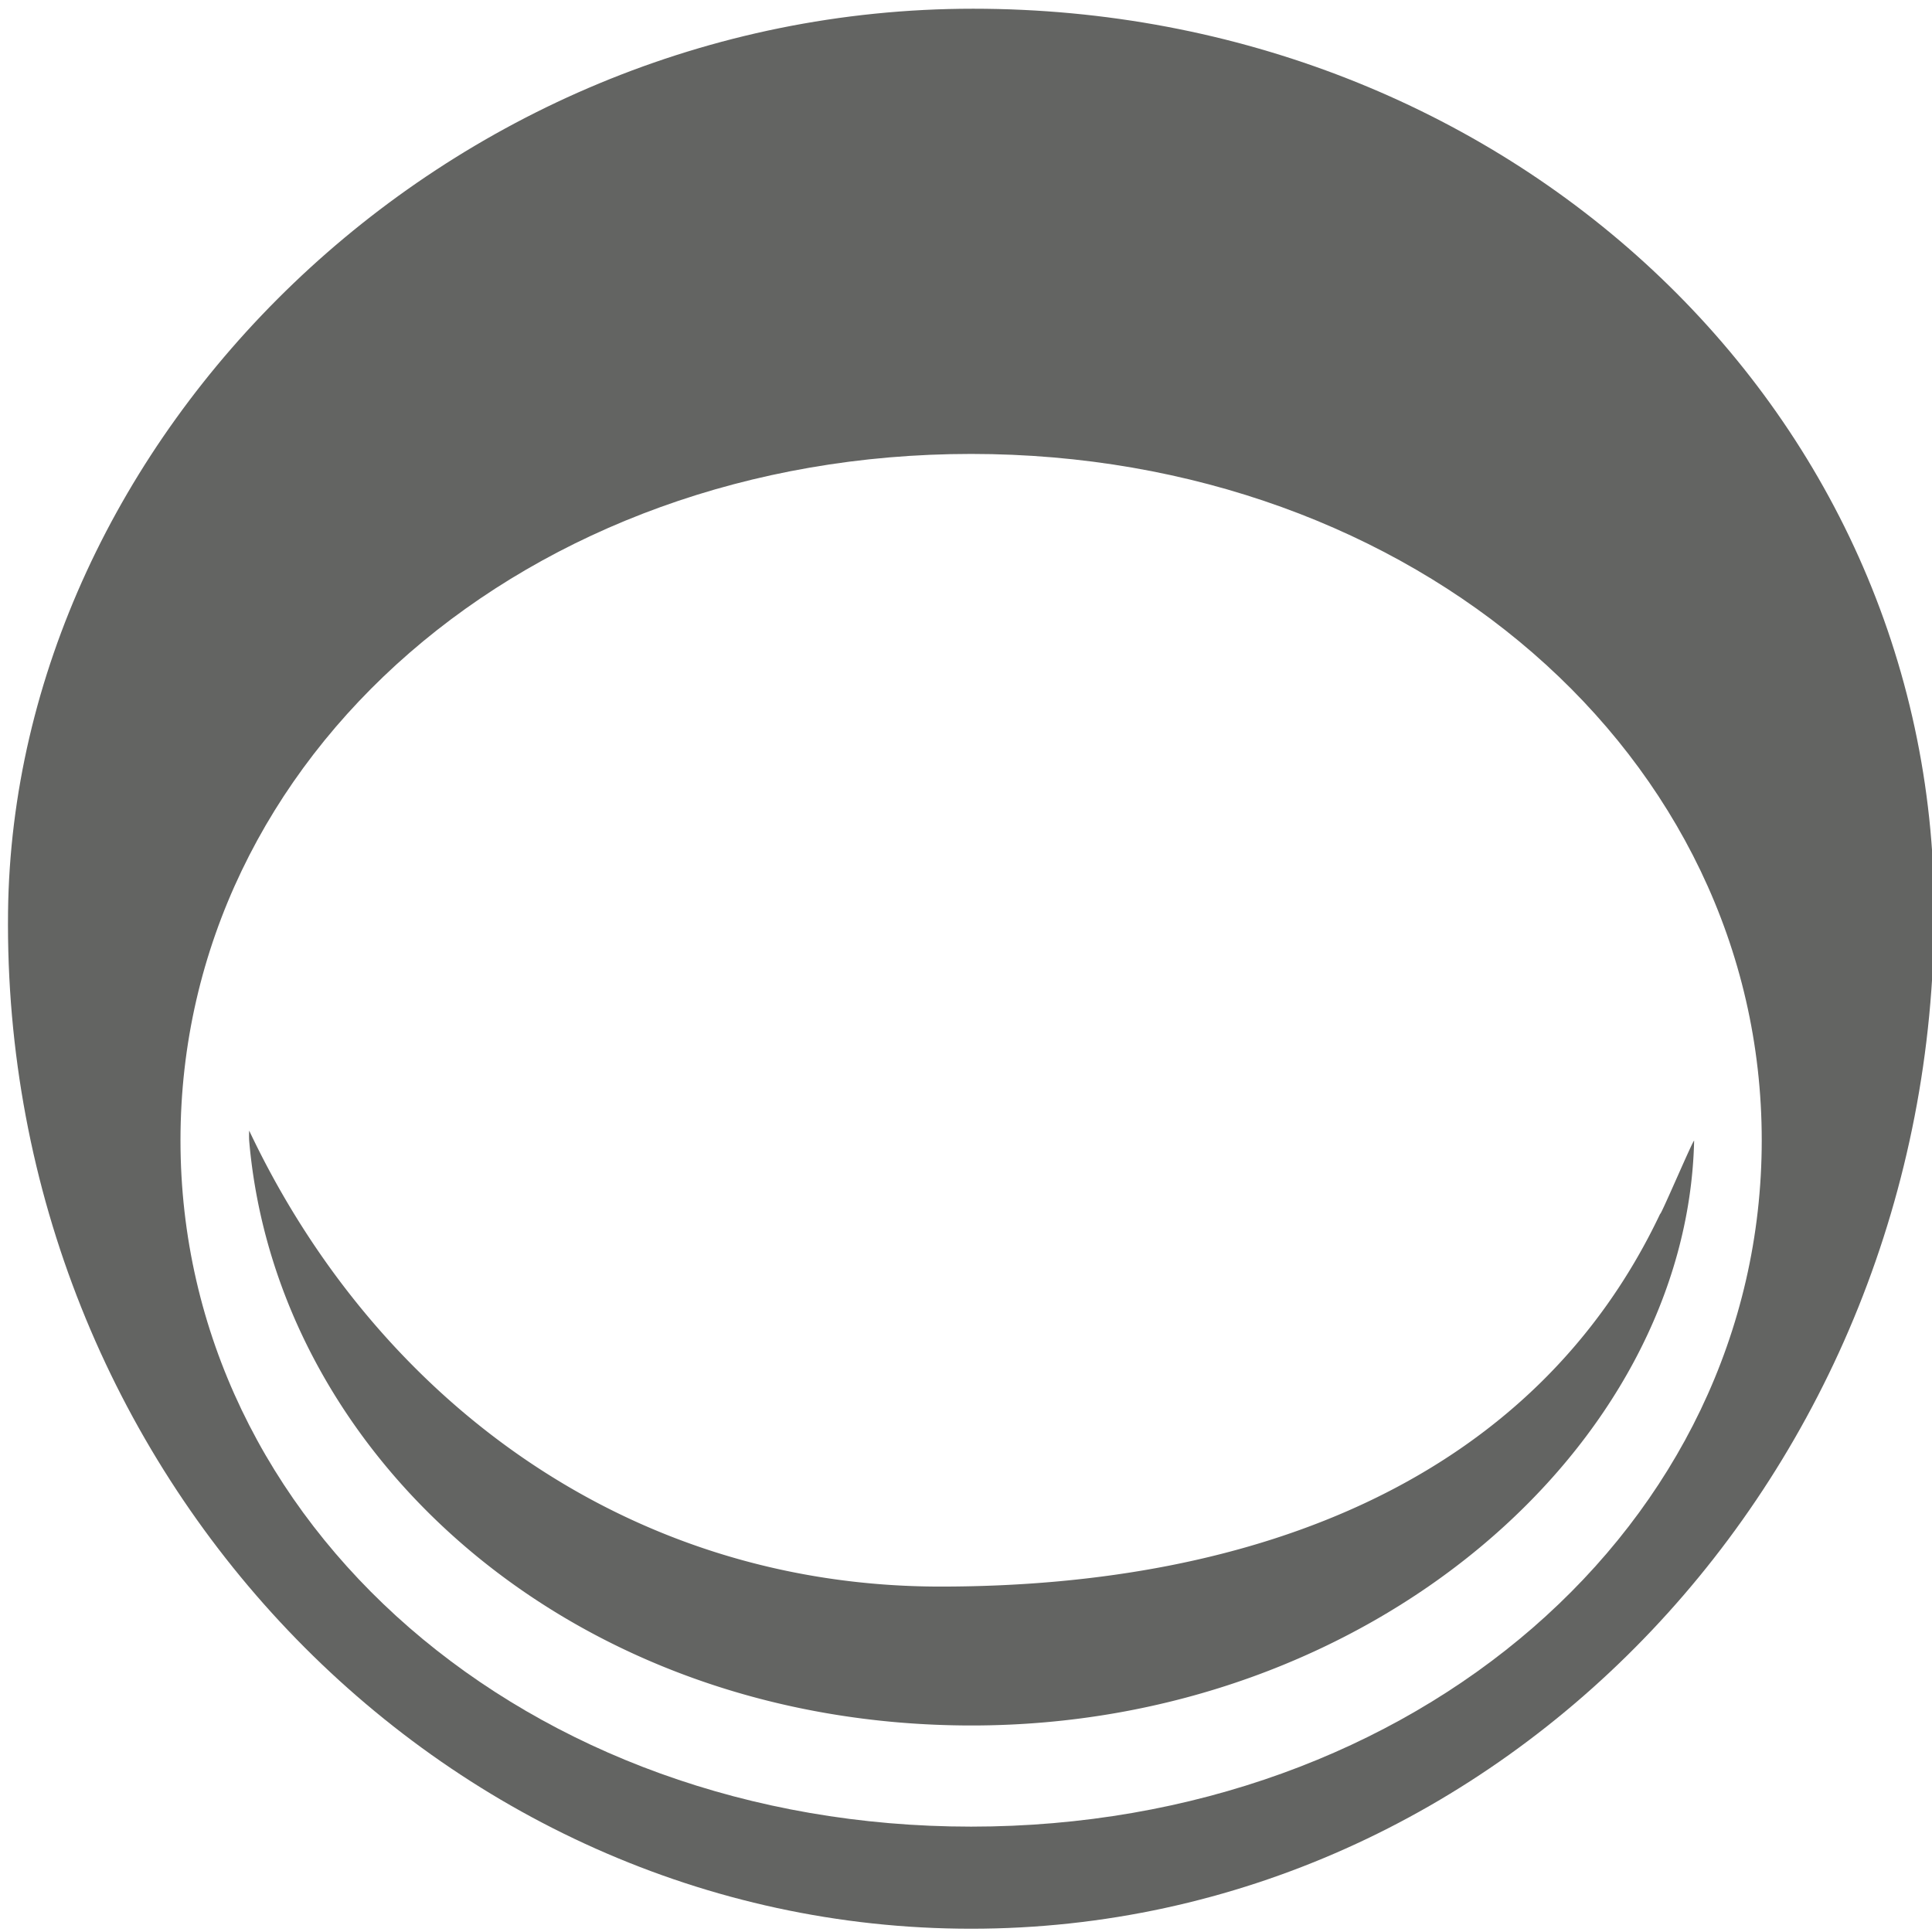 <svg id="Слой_1" data-name="Слой 1" xmlns="http://www.w3.org/2000/svg" viewBox="0 0 141.73 141.73"><defs><style>.cls-1{fill:#636462;}</style></defs><title>Icons GS </title><path class="cls-1" d="M69,116.39c-23.21,0-41.53-14-50.72-33.45a6.51,6.51,0,0,0,0,.75c2,23.19,23.77,42.89,53,42.89s52.48-20.49,53-42.89c0-.26-2.49,5.59-2.49,5.35C112.55,108.53,92.23,116.39,69,116.39Z"/><path class="cls-1" d="M71.39.64C32.44.64,1,32.26.59,66.9.12,108,32.29,141.49,71.24,141.49S141.89,108,141.89,66.9C141.89,29.71,110.35.64,71.39.64ZM71.24,134c-32.55,0-58-22.12-58-50.35s25.48-50.35,58-50.35,58,22.12,58,50.35S103.79,134,71.24,134Z"/></svg>
